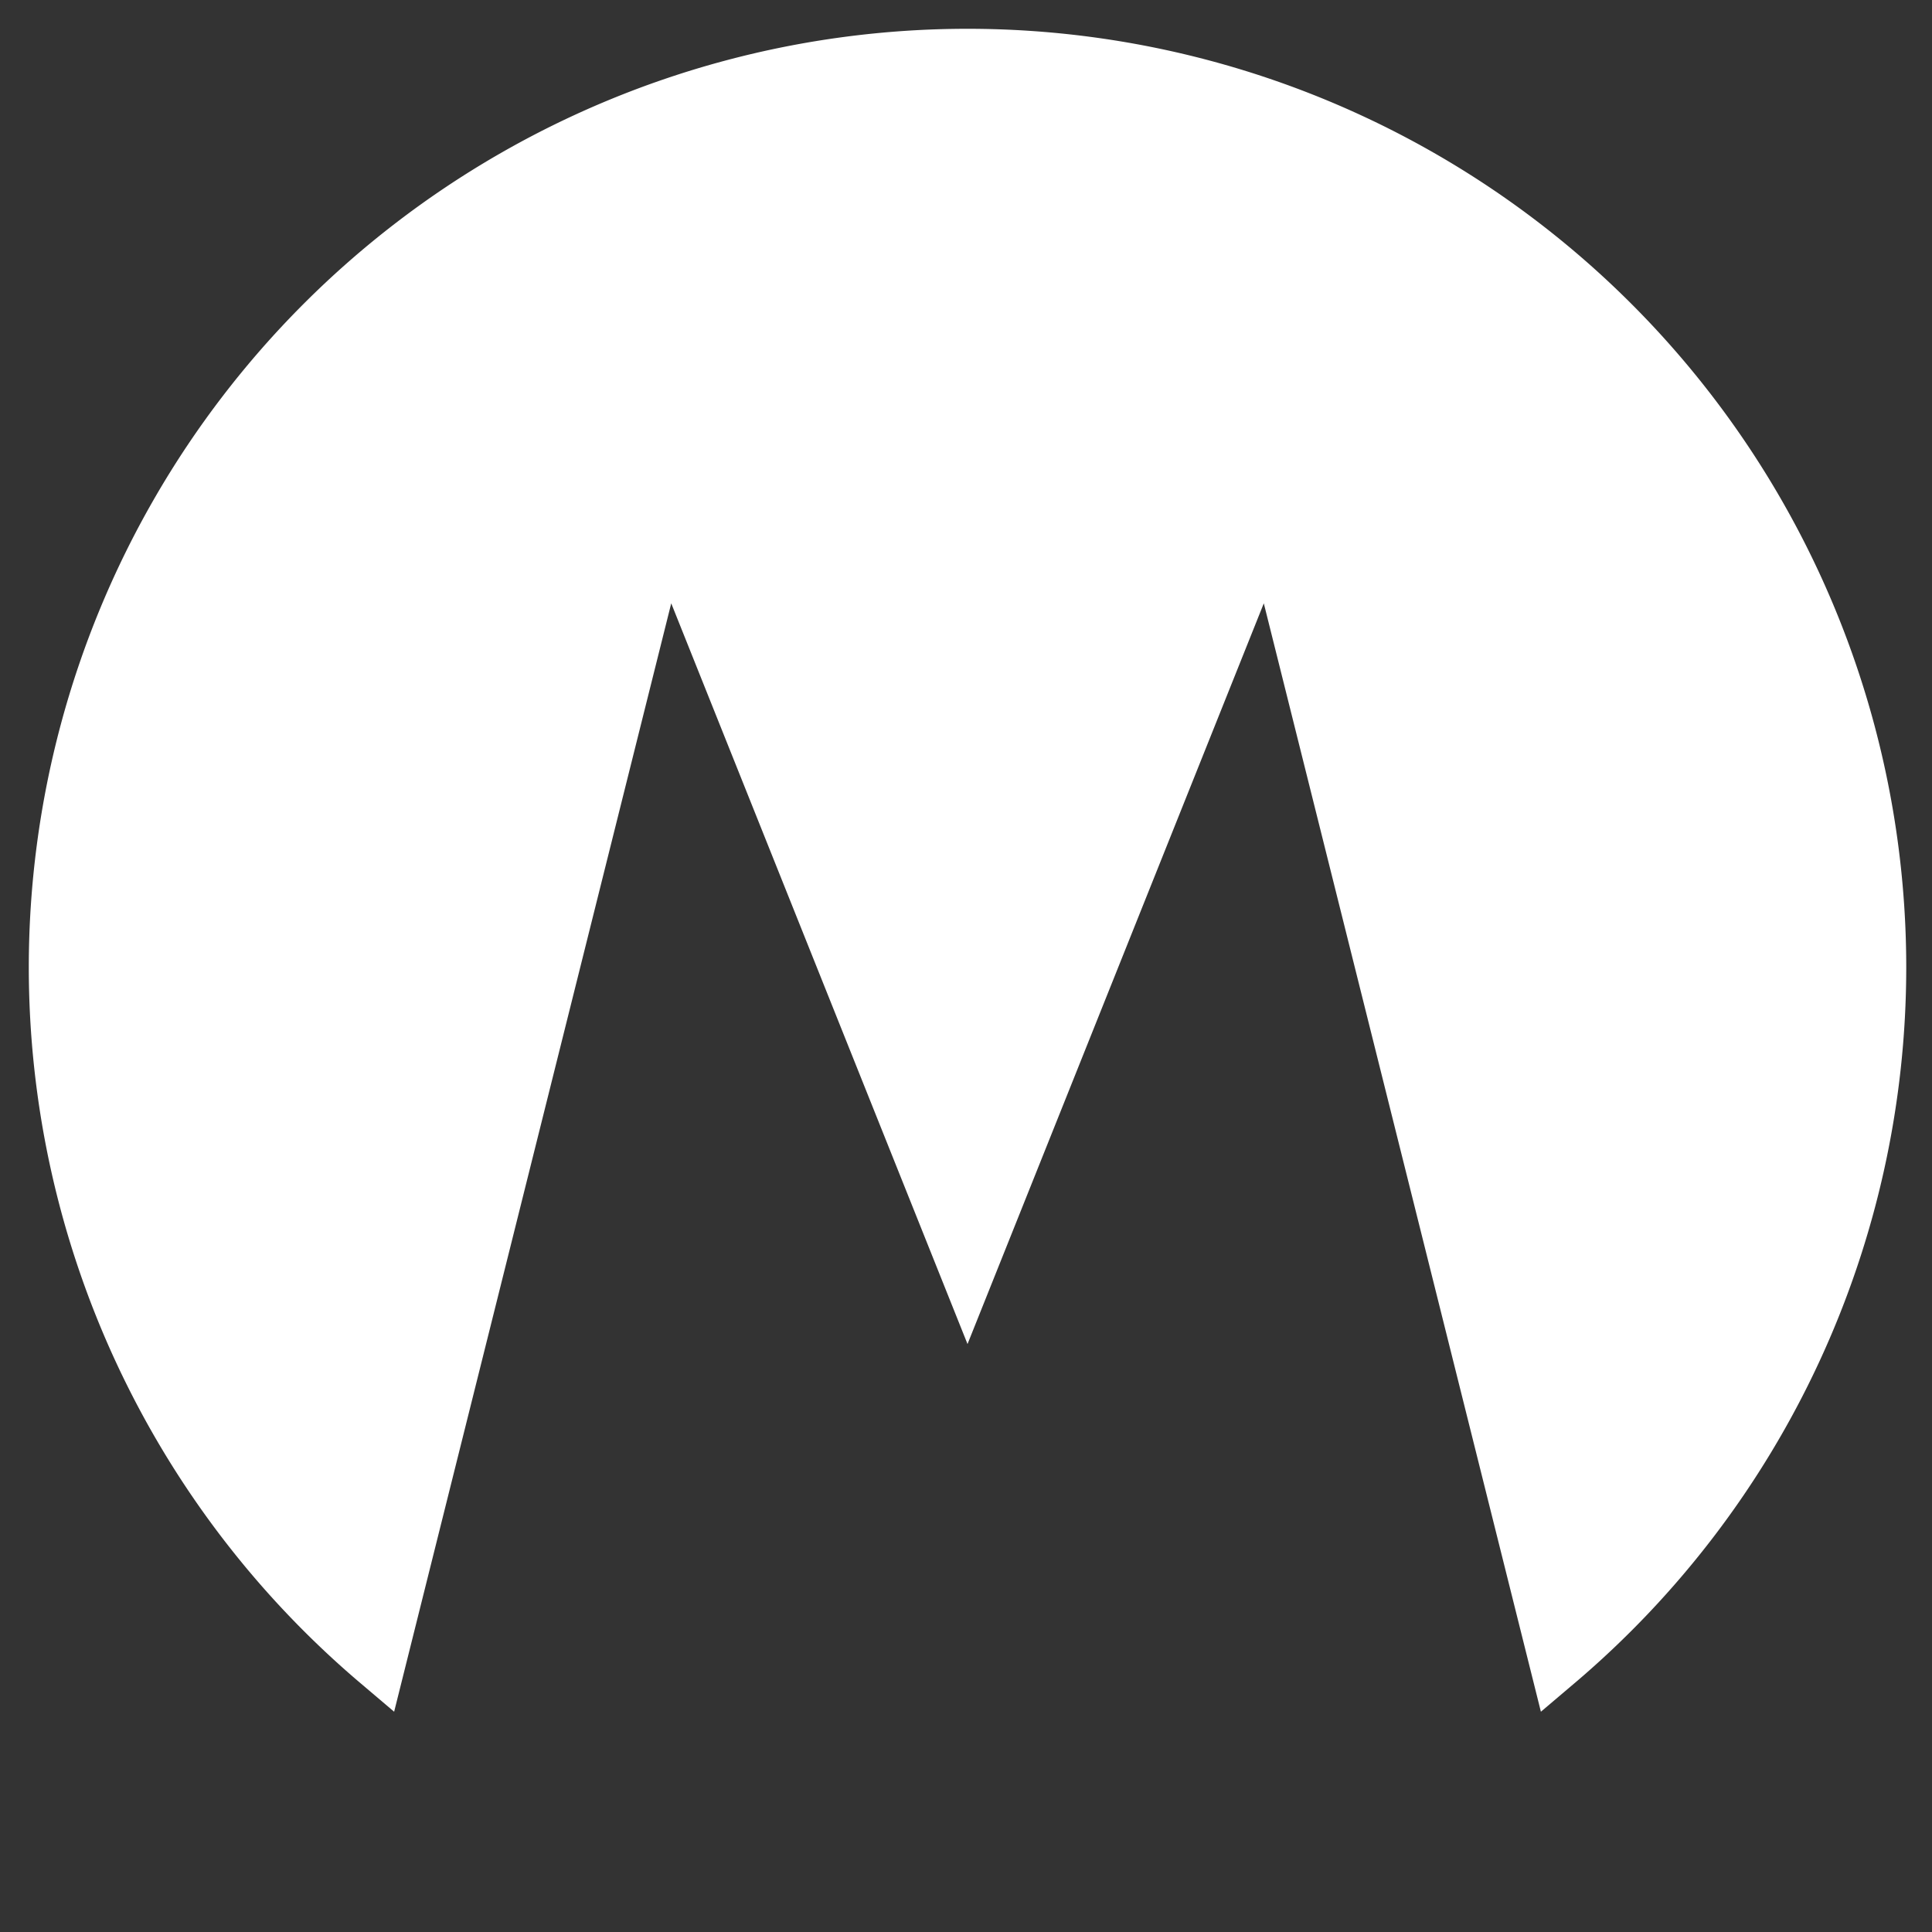 <?xml version="1.0" encoding="UTF-8" standalone="no"?>
<!-- Created with Inkscape (http://www.inkscape.org/) -->

<svg
   width="512"
   height="512"
   viewBox="0 0 135.467 135.467"
   version="1.1"
   id="svg5"
   inkscape:version="1.1.2 (0a00cf5339, 2022-02-04)"
   sodipodi:docname="favicon.svg"
   xmlns:inkscape="http://www.inkscape.org/namespaces/inkscape"
   xmlns:sodipodi="http://sodipodi.sourceforge.net/DTD/sodipodi-0.dtd"
   xmlns="http://www.w3.org/2000/svg"
   xmlns:svg="http://www.w3.org/2000/svg">
  <rect x="0" y="0" width="135.467" height="135.467" fill="#333333" stroke="none"/>
  <sodipodi:namedview
     id="namedview7"
     pagecolor="#1a1a1a"
     bordercolor="#666666"
     borderopacity="1.0"
     inkscape:pageshadow="2"
     inkscape:pageopacity="1"
     inkscape:pagecheckerboard="false"
     inkscape:document-units="mm"
     showgrid="true"
     units="px"
     width="512px"
     inkscape:snap-grids="true"
     inkscape:zoom="1.3932941"
     inkscape:cx="176.20113"
     inkscape:cy="222.4943"
     inkscape:window-width="1920"
     inkscape:window-height="1043"
     inkscape:window-x="0"
     inkscape:window-y="0"
     inkscape:window-maximized="1"
     inkscape:current-layer="layer1">
    <inkscape:grid
       type="xygrid"
       id="grid910"
       originx="67.733"
       originy="67.733"
       dotted="false"
       empspacing="20" />
  </sodipodi:namedview>
  <defs
     id="defs2" />
  <g
     inkscape:label="Layer 1"
     inkscape:groupmode="layer"
     id="layer1">
    <path
       id="path1118"
       style="opacity:1;fill:#ffffff;stroke:#ffffff;stroke-width:14.579;fill-opacity:1"
       d="M 256 14.908 A 241.092 241.092 0 0 0 14.908 256 A 241.092 241.092 0 0 0 100.059 439.768 L 176 136 L 256 336 L 336 136 L 411.941 439.768 A 241.092 241.092 0 0 0 497.092 256 A 241.092 241.092 0 0 0 256 14.908 z "
       transform="scale(0.265)" />
  </g>
</svg>
